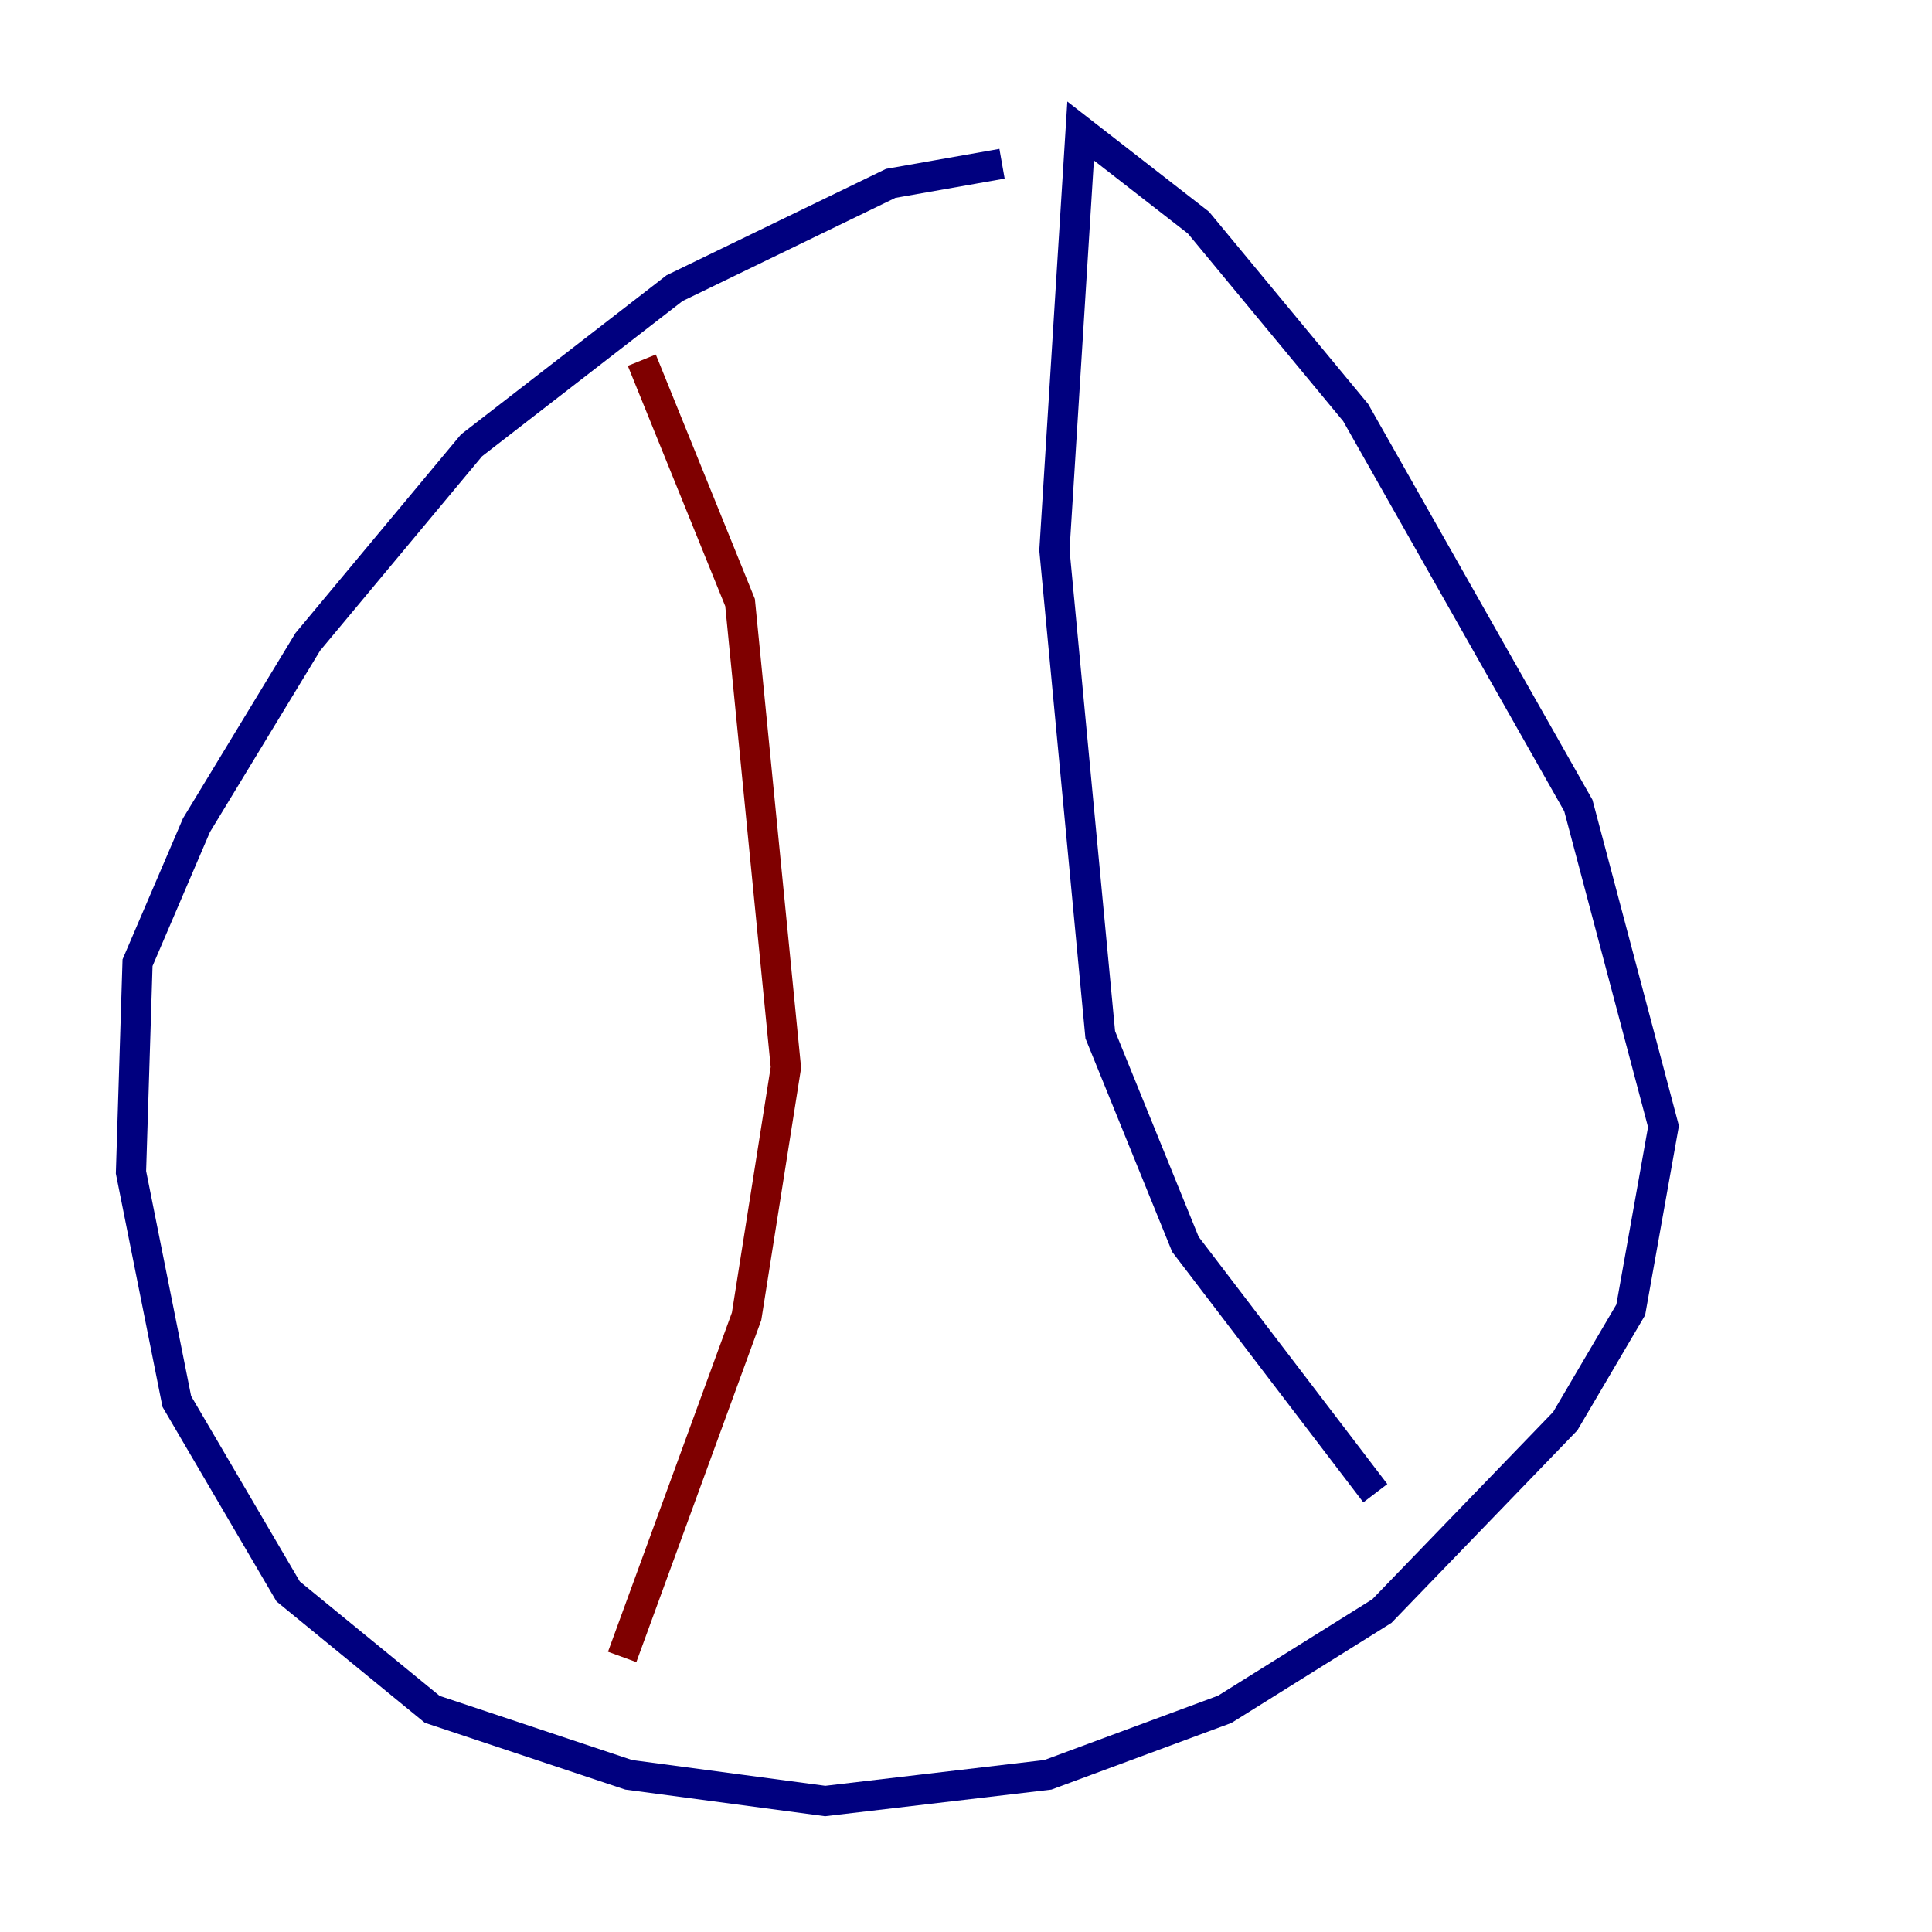 <?xml version="1.0" encoding="utf-8" ?>
<svg baseProfile="tiny" height="128" version="1.2" viewBox="0,0,128,128" width="128" xmlns="http://www.w3.org/2000/svg" xmlns:ev="http://www.w3.org/2001/xml-events" xmlns:xlink="http://www.w3.org/1999/xlink"><defs /><polyline fill="none" points="66.386,10.848 59.01,12.149 44.691,19.091 31.241,29.505 20.393,42.522 13.017,54.671 9.112,63.783 8.678,77.668 11.715,92.854 19.091,105.437 28.637,113.248 41.654,117.586 54.671,119.322 69.424,117.586 81.139,113.248 91.552,106.739 103.702,94.156 108.041,86.78 110.21,74.63 104.57,53.37 89.817,27.336 79.403,14.752 71.593,8.678 69.858,36.447 72.895,68.556 78.536,82.441 91.119,98.929" stroke="#00007f" stroke-width="2" /><polyline fill="none" points="42.522,23.864 49.031,39.919 52.068,70.725 49.464,87.214 41.22,109.776" stroke="#7f0000" stroke-width="2" /></svg>